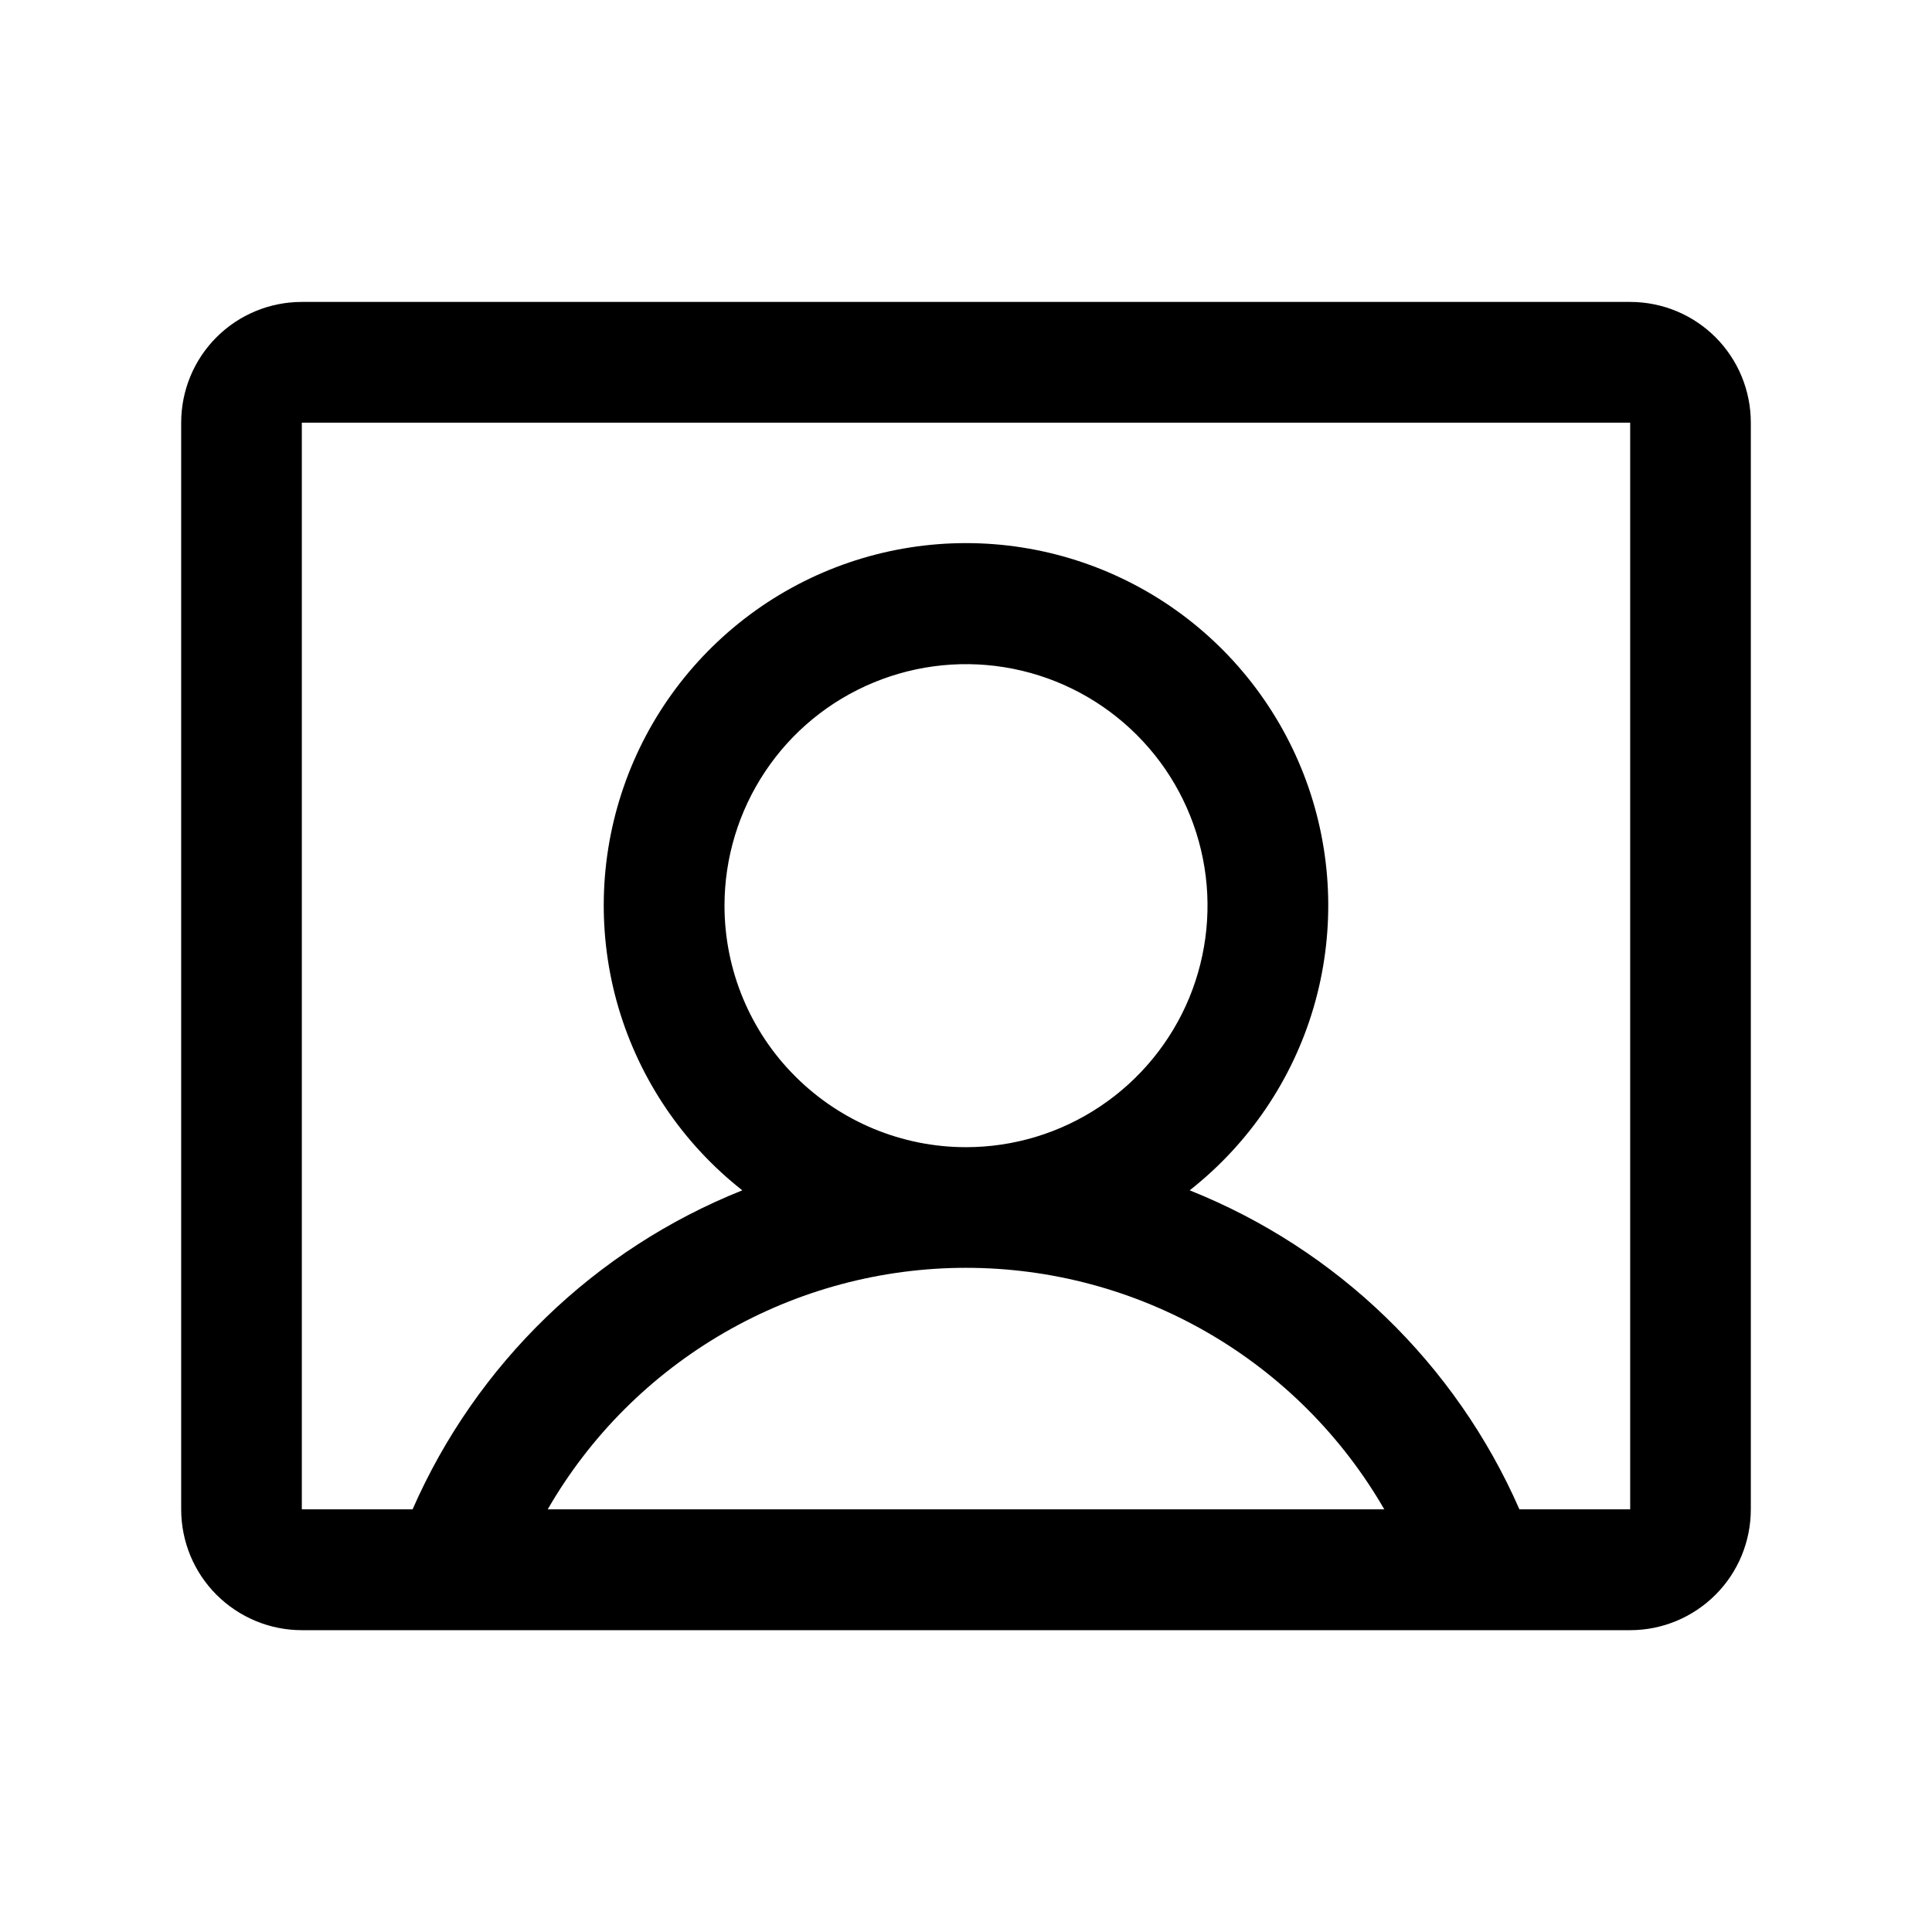 <svg width="18" height="18" viewBox="0 0 18 18" fill="none" xmlns="http://www.w3.org/2000/svg">
<path d="M15.188 2.813H2.812C2.514 2.813 2.228 2.931 2.017 3.142C1.806 3.353 1.688 3.639 1.688 3.938V14.062C1.688 14.361 1.806 14.647 2.017 14.858C2.228 15.069 2.514 15.188 2.812 15.188H15.188C15.486 15.188 15.772 15.069 15.983 14.858C16.194 14.647 16.312 14.361 16.312 14.062V3.938C16.312 3.639 16.194 3.353 15.983 3.142C15.772 2.931 15.486 2.813 15.188 2.813ZM6.75 8.438C6.75 7.993 6.882 7.558 7.129 7.188C7.376 6.817 7.728 6.529 8.139 6.359C8.55 6.189 9.002 6.144 9.439 6.231C9.875 6.318 10.276 6.532 10.591 6.847C10.906 7.161 11.12 7.562 11.207 7.999C11.294 8.435 11.249 8.887 11.079 9.299C10.908 9.71 10.62 10.061 10.25 10.308C9.88 10.556 9.445 10.688 9 10.688C8.403 10.688 7.831 10.45 7.409 10.028C6.987 9.607 6.75 9.034 6.75 8.438ZM5.103 14.062C5.497 13.378 6.066 12.81 6.75 12.415C7.434 12.02 8.21 11.812 9 11.812C9.79 11.812 10.566 12.02 11.25 12.415C11.934 12.81 12.502 13.378 12.897 14.062H5.103ZM15.188 14.062H14.156C13.562 12.707 12.459 11.639 11.084 11.09C11.636 10.656 12.04 10.061 12.238 9.388C12.436 8.714 12.419 7.996 12.19 7.333C11.96 6.669 11.53 6.094 10.958 5.686C10.386 5.279 9.702 5.06 9 5.06C8.298 5.06 7.613 5.279 7.042 5.686C6.47 6.094 6.039 6.669 5.81 7.333C5.581 7.996 5.564 8.714 5.762 9.388C5.961 10.061 6.364 10.656 6.916 11.09C5.541 11.639 4.438 12.707 3.844 14.062H2.812V3.938H15.188V14.062Z" fill="black"/>
</svg>
